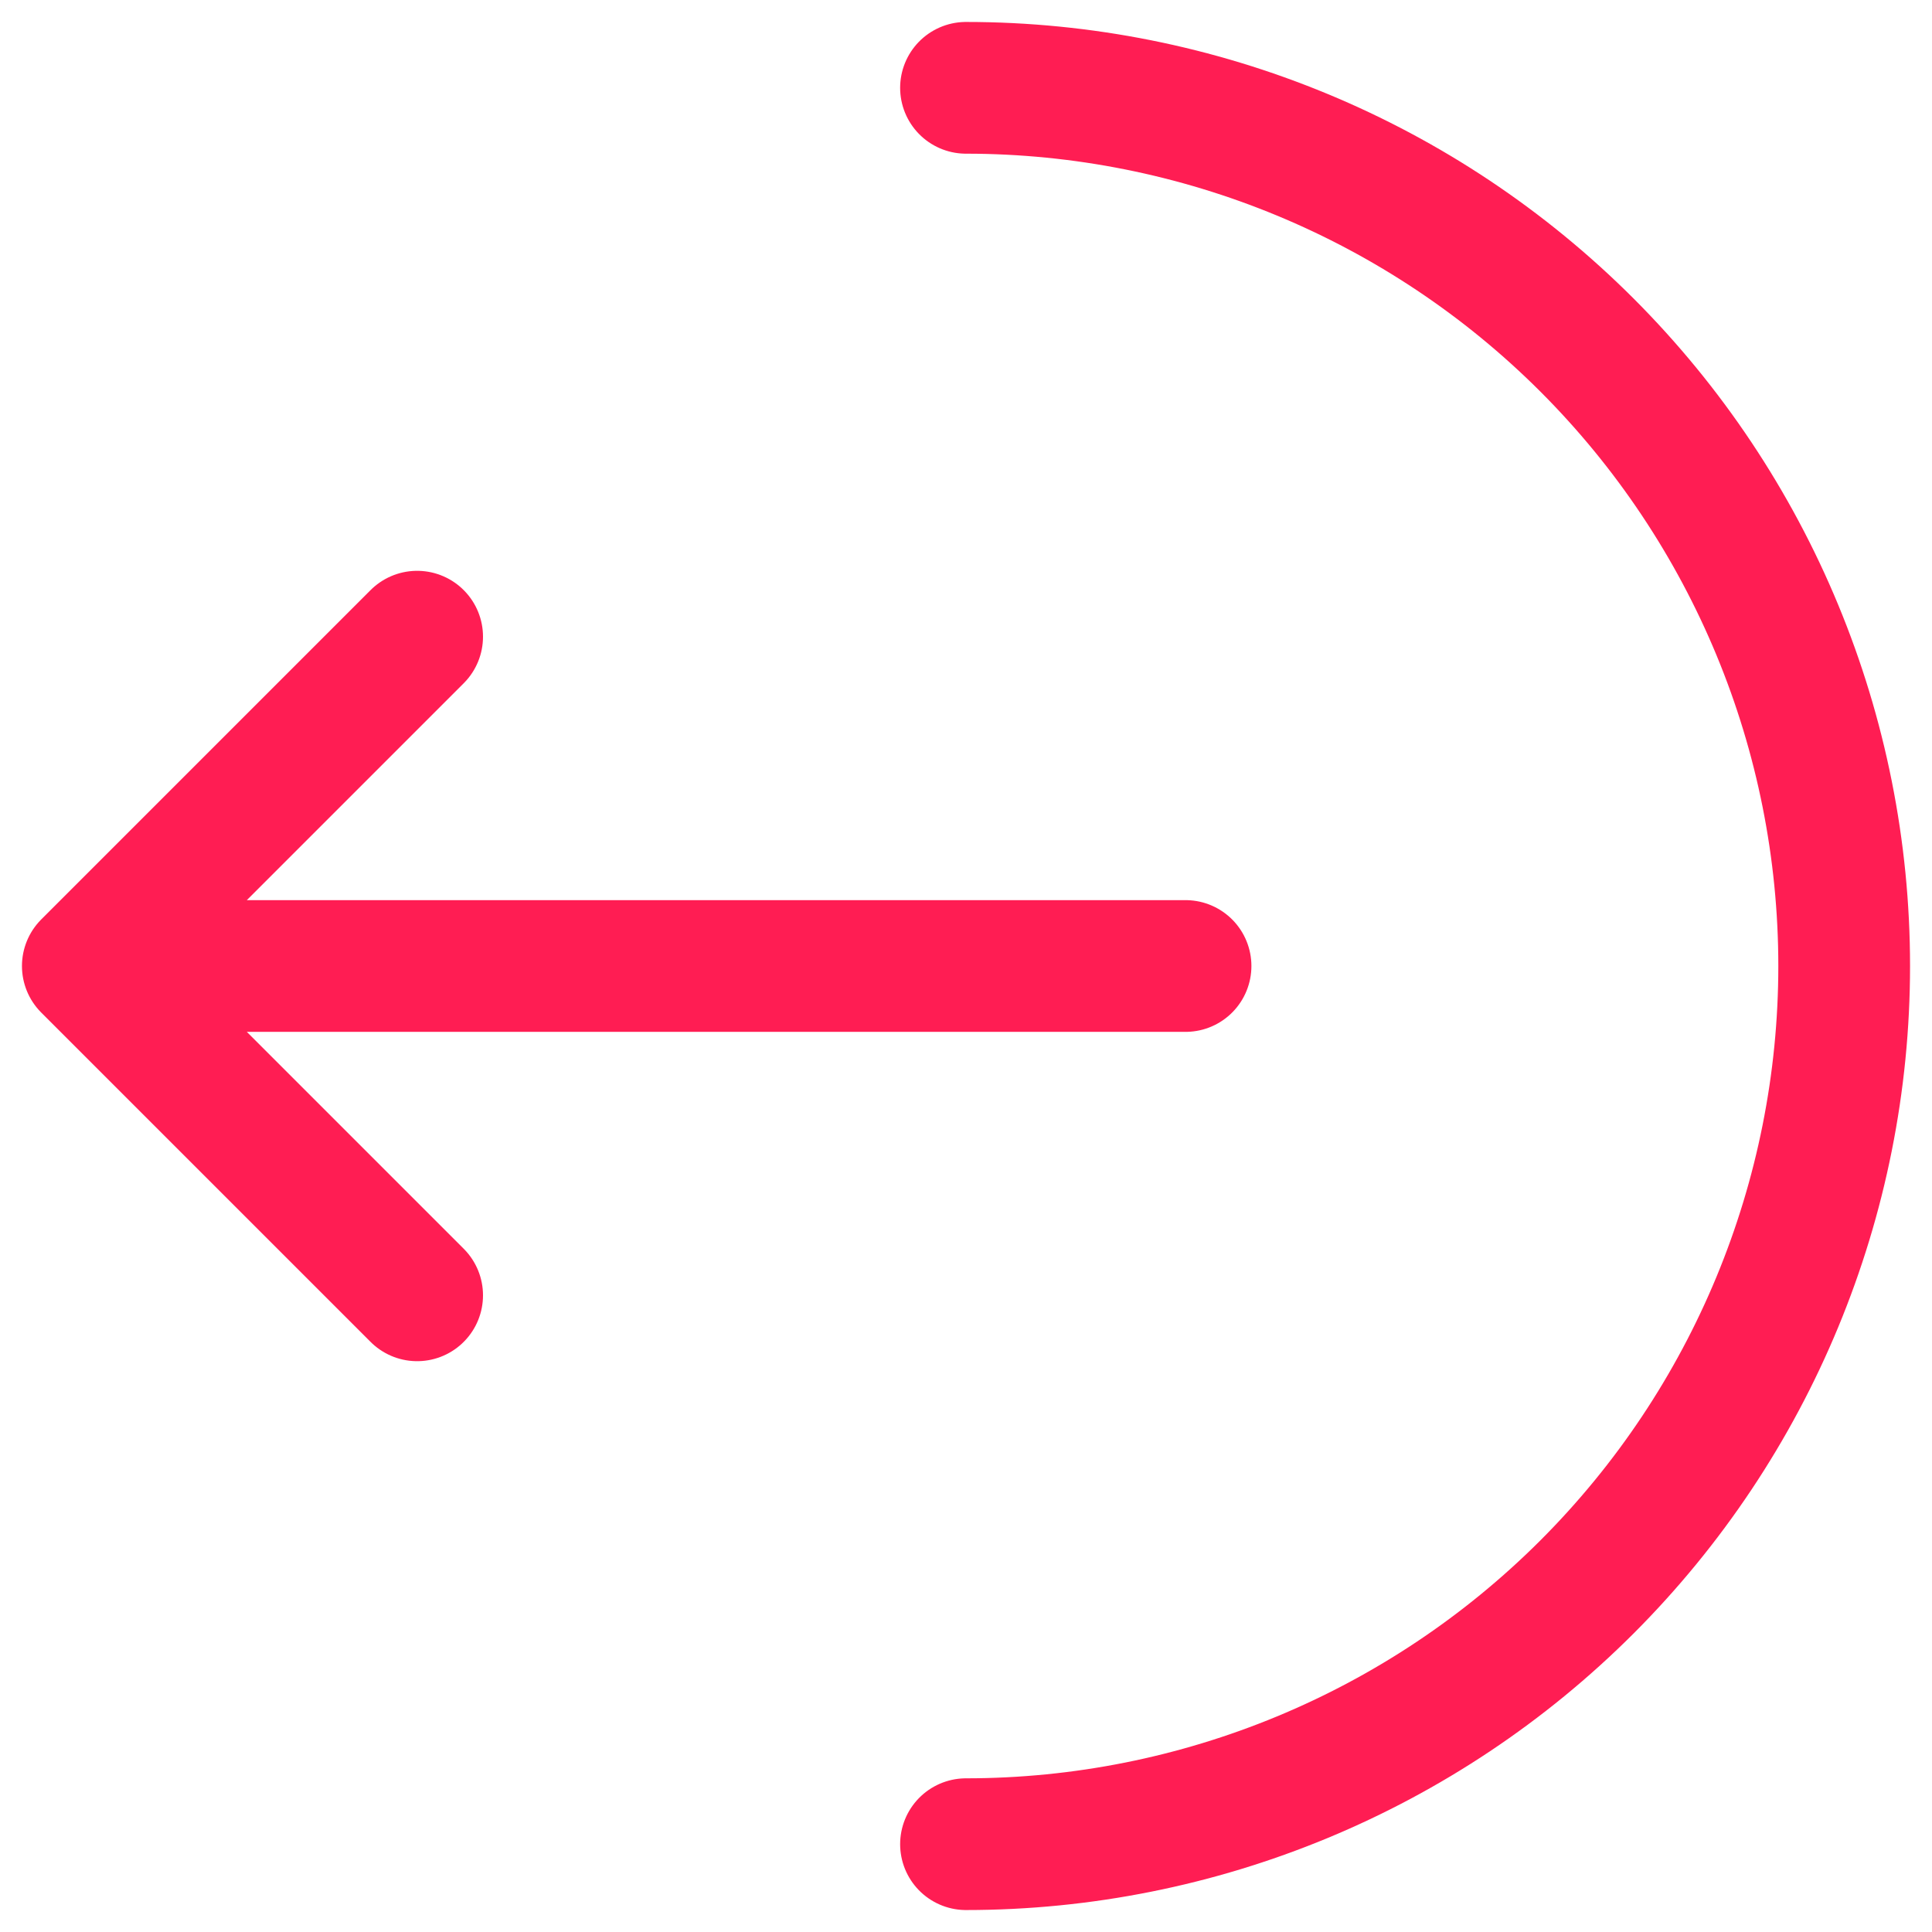 <svg width="22" height="22" viewBox="0 0 22 22" fill="none" xmlns="http://www.w3.org/2000/svg">
<path d="M11 1C13.652 1 16.196 2.054 18.071 3.929C19.946 5.804 21 8.348 21 11C21 13.652 19.946 16.196 18.071 18.071C16.196 19.946 13.652 21 11 21" stroke="#FF1D53" stroke-width="1.5" stroke-linecap="round"/>
<path d="M13.5 11H1M1 11L4.75 14.75M1 11L4.75 7.25" stroke="#FF1D53" stroke-width="1.5" stroke-linecap="round" stroke-linejoin="round"/>
</svg>
